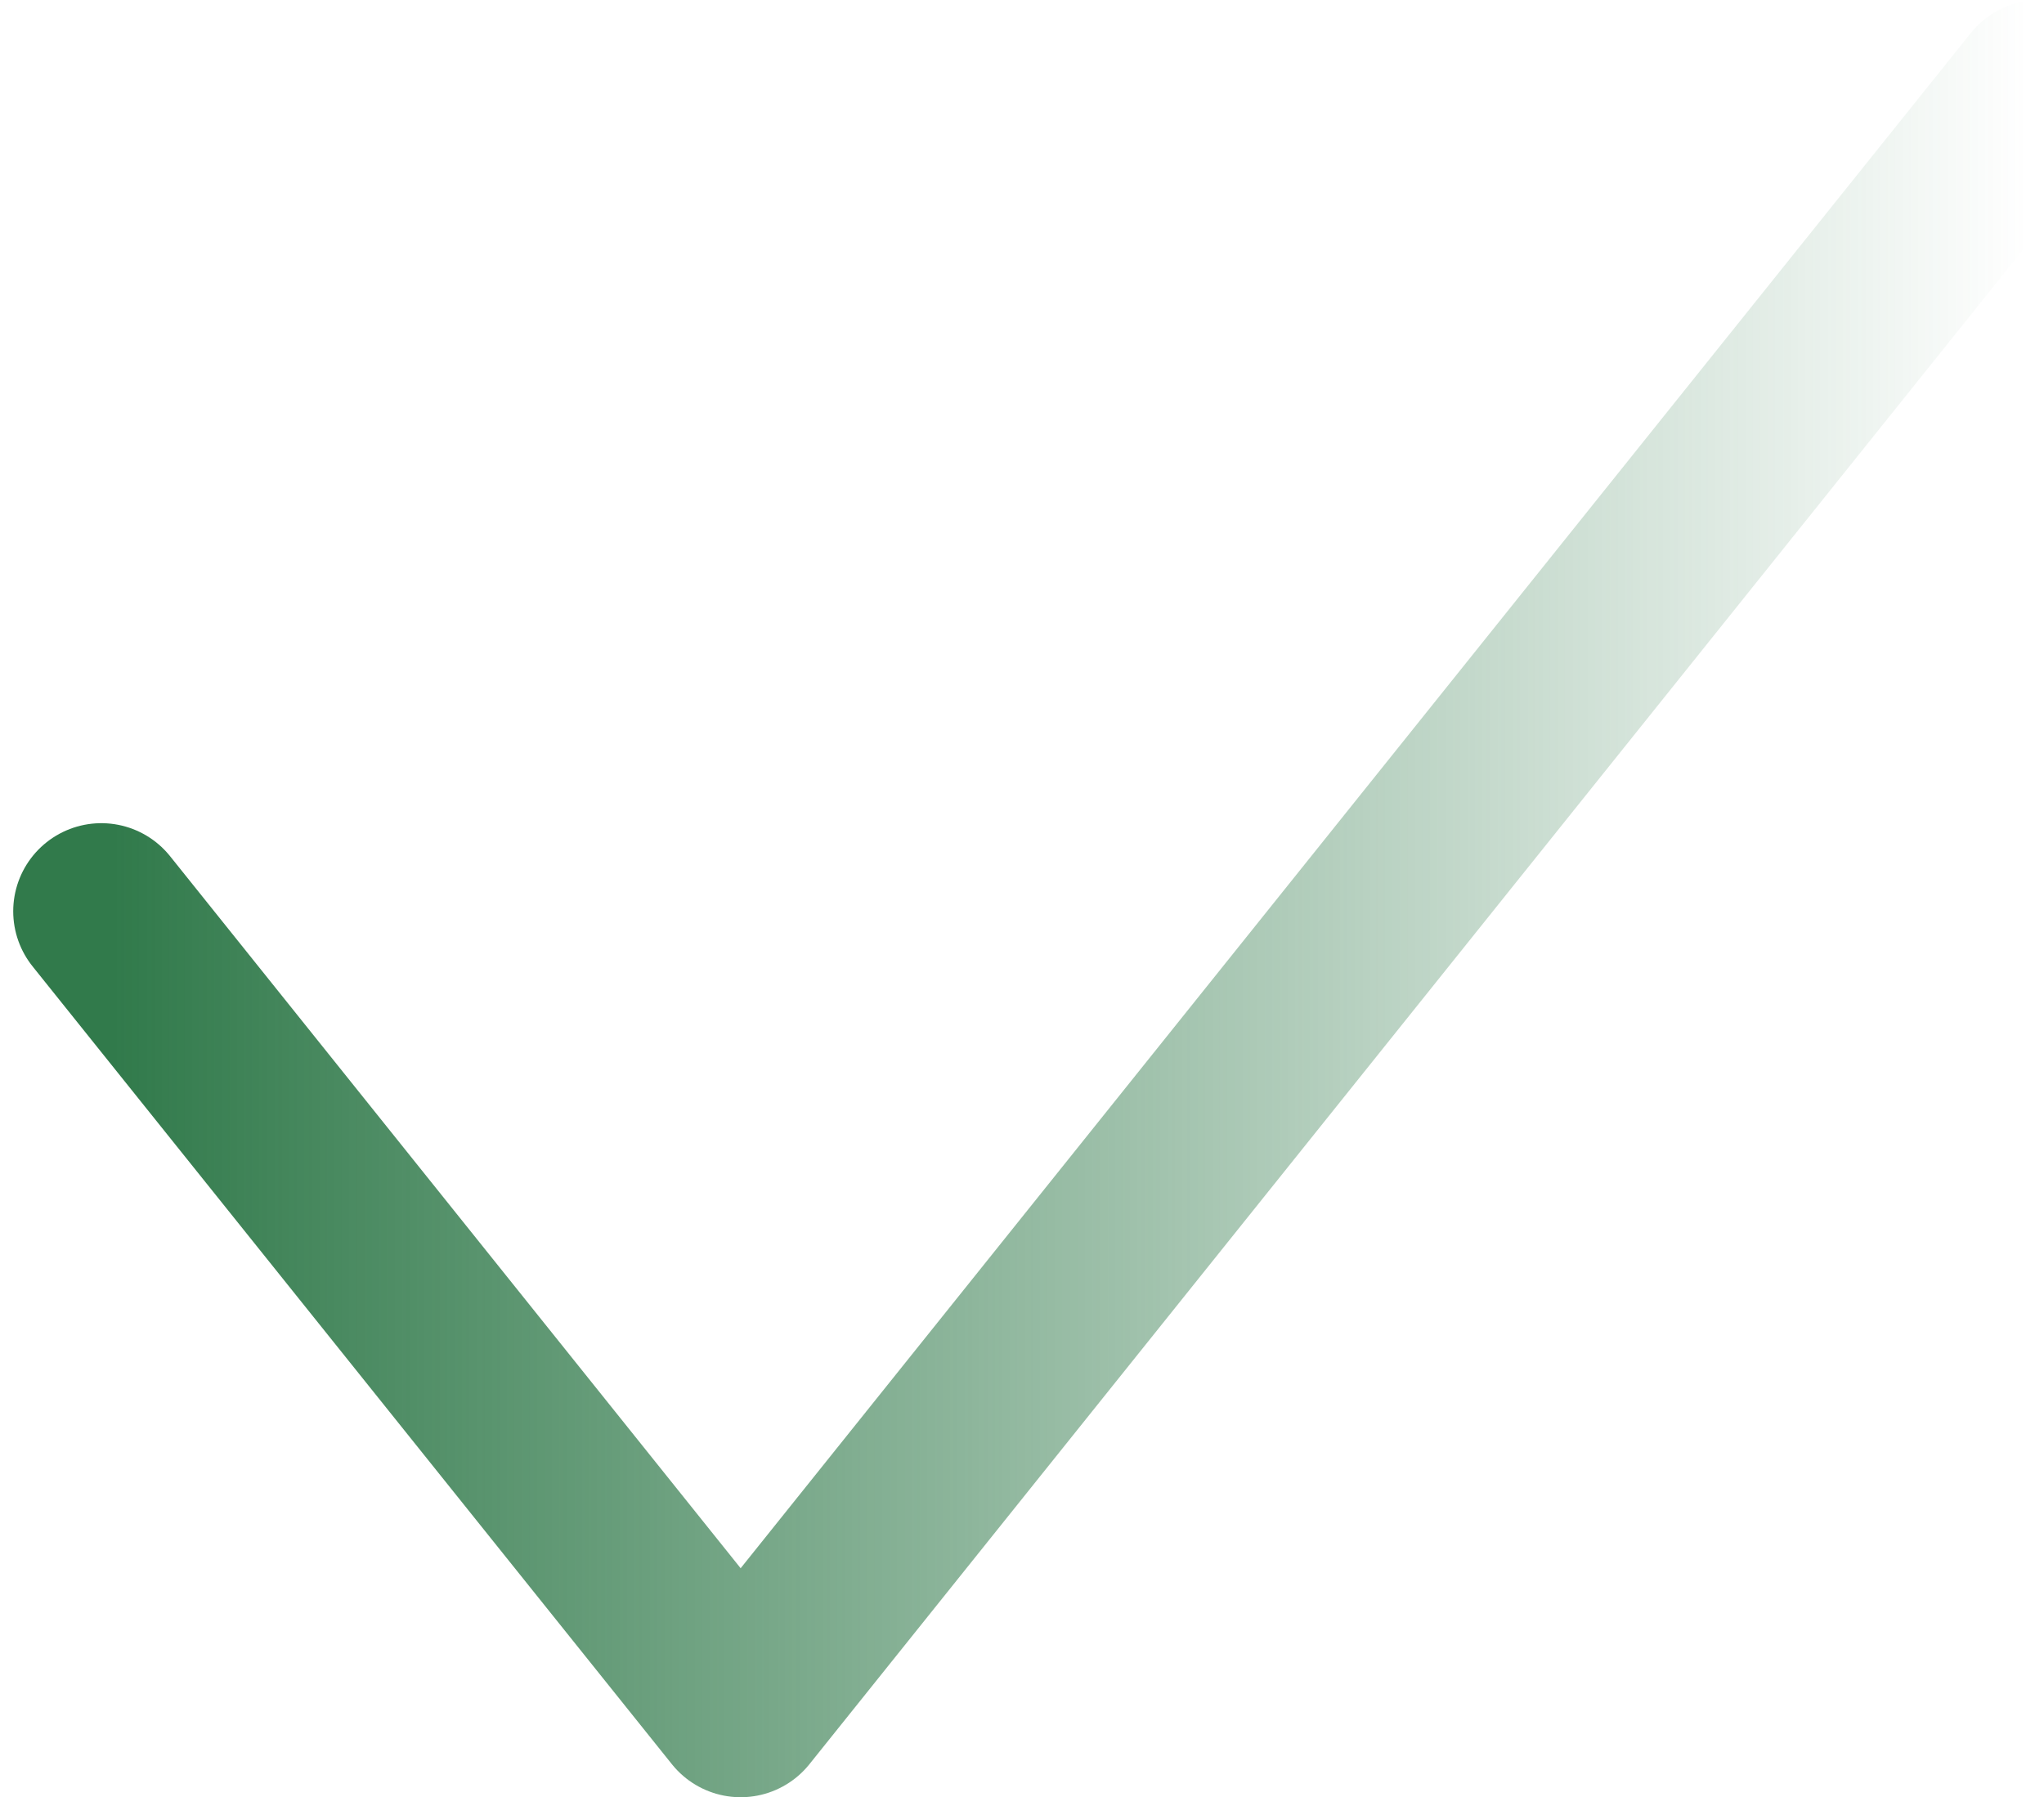 <svg width="116" height="102" xmlns="http://www.w3.org/2000/svg"><defs><linearGradient x1="100%" y1="50%" x2="0%" y2="50%" id="a"><stop stop-color="#317A4B" stop-opacity="0" offset="0%"/><stop stop-color="#317A4B" offset="100%"/></linearGradient></defs><path d="M592.75 423.719L629.033 469l73.717-92" transform="translate(-587 -372)" stroke="url(#a)" stroke-width="10" fill="none" fill-rule="evenodd" stroke-linecap="round" stroke-linejoin="round"/></svg>